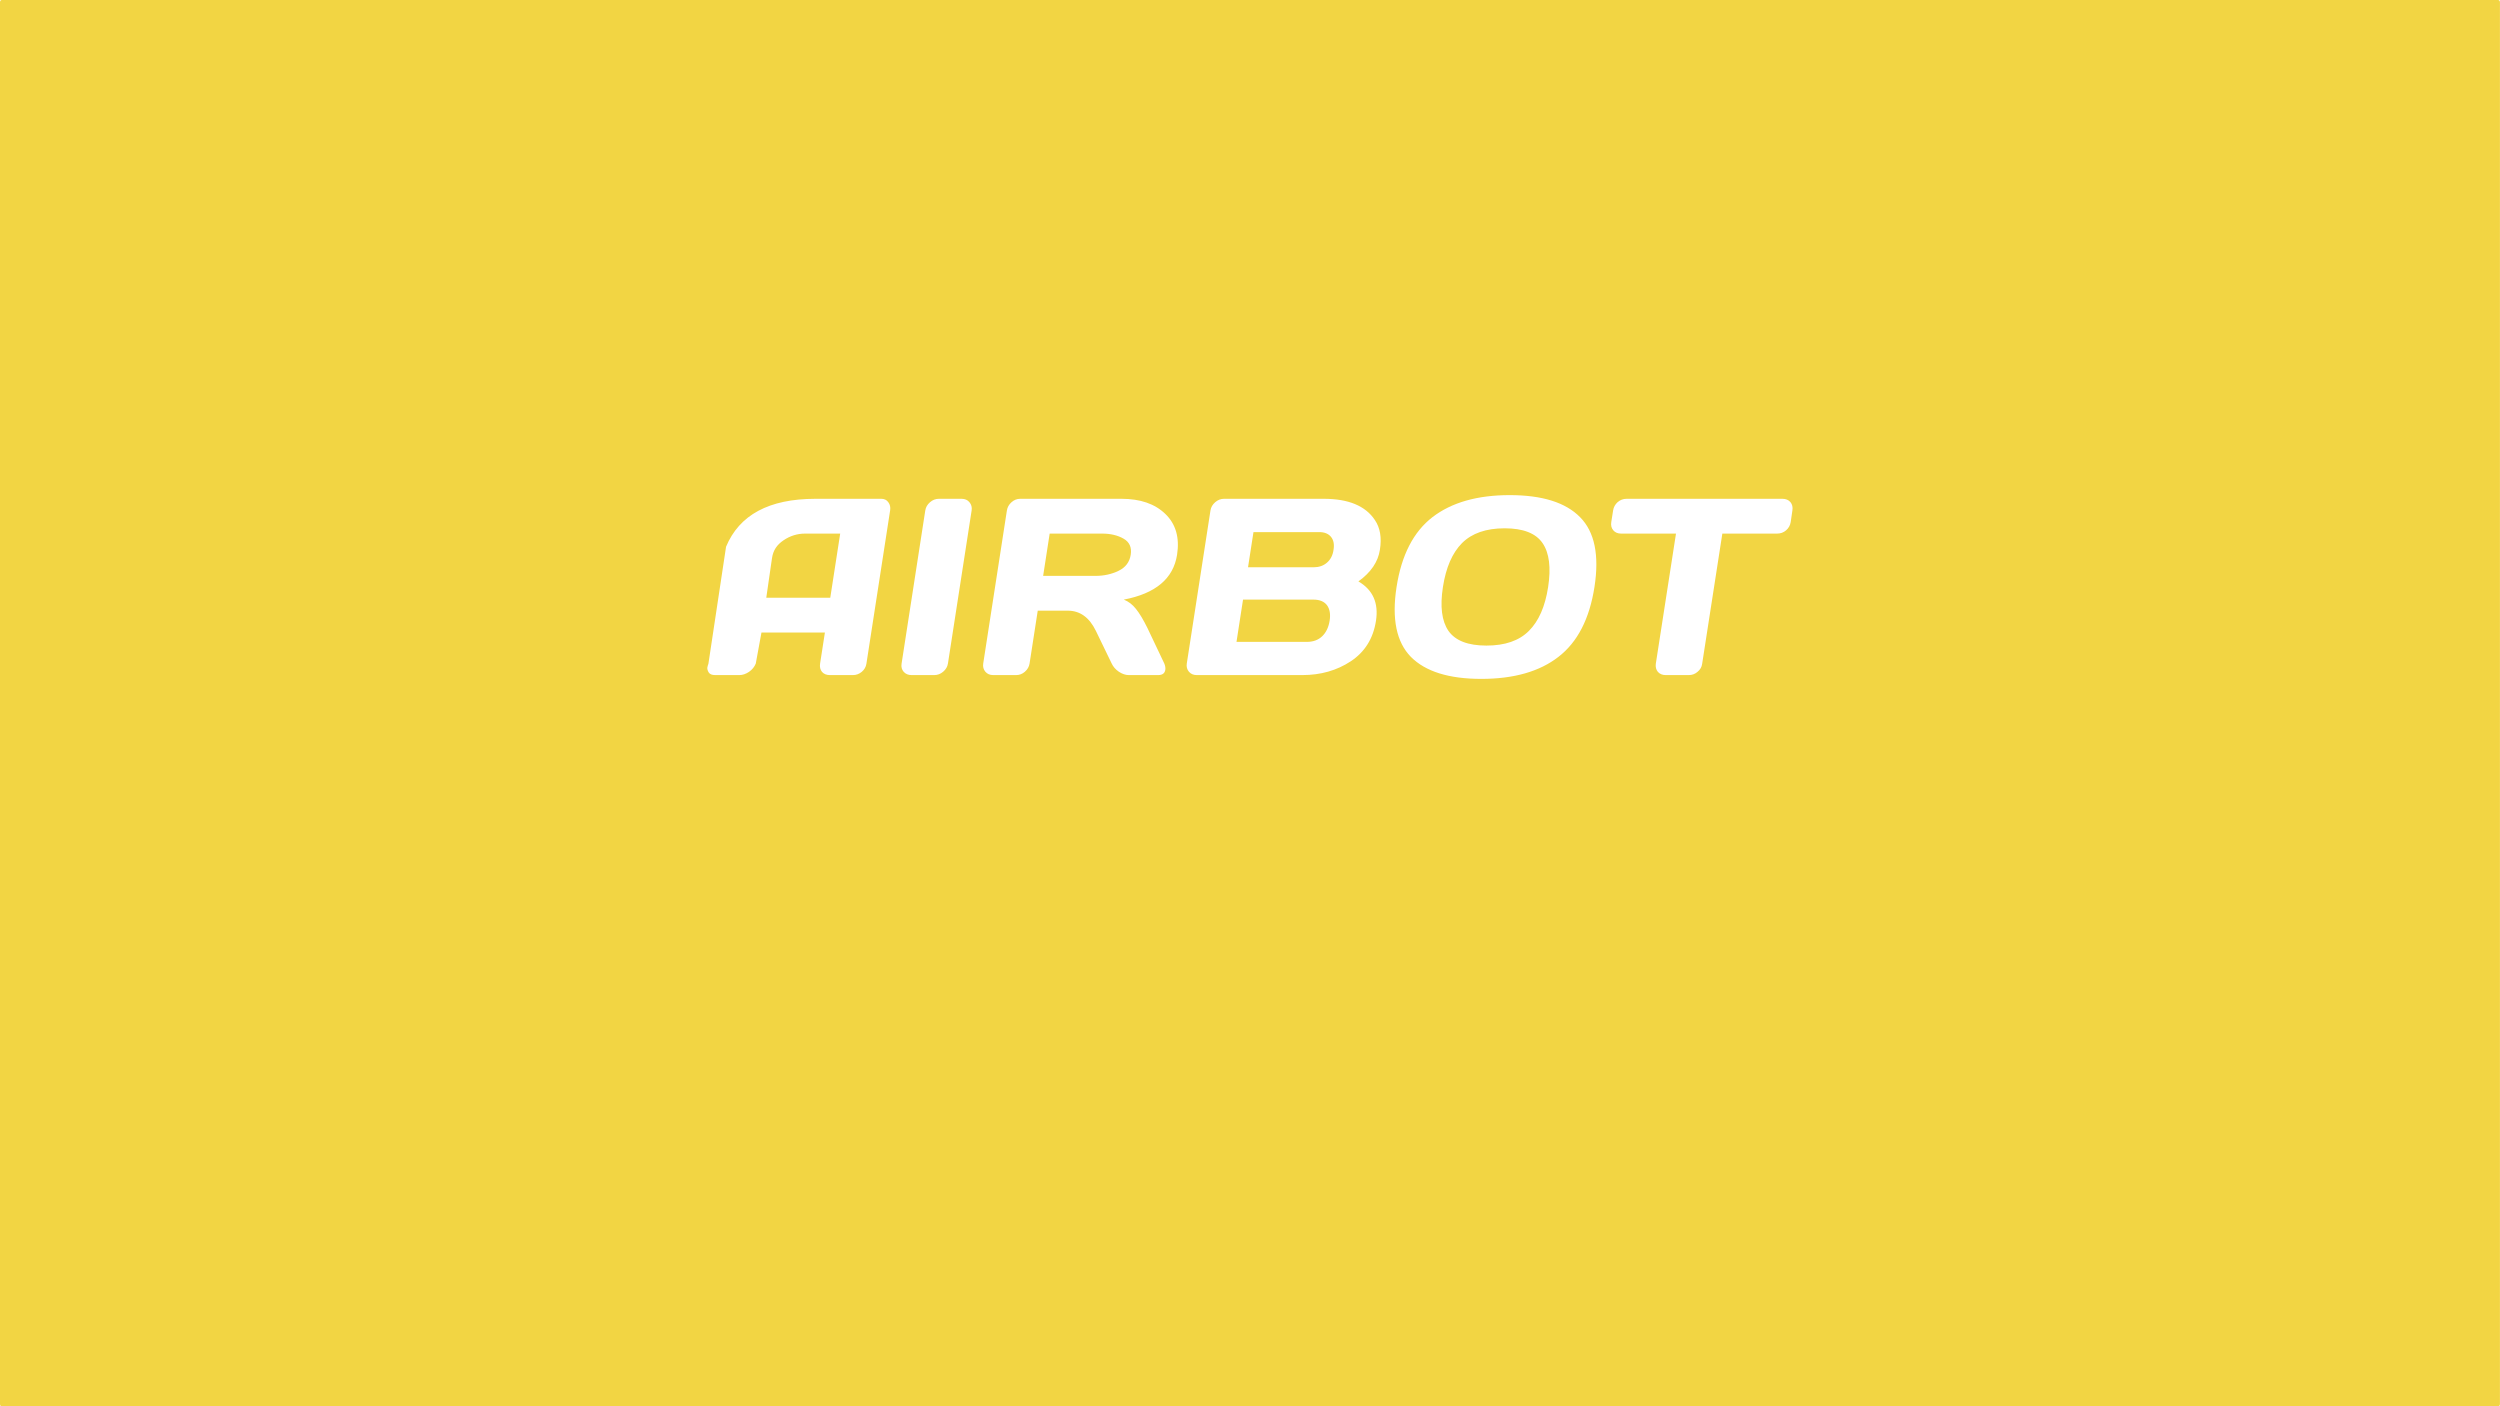 <?xml version="1.0" encoding="UTF-8" standalone="no"?>
<svg xmlns:rdf="http://www.w3.org/1999/02/22-rdf-syntax-ns#" xmlns="http://www.w3.org/2000/svg" height="1080" width="1920" version="1.1" xmlns:cc="http://creativecommons.org/ns#" xmlns:dc="http://purl.org/dc/elements/1.1/" viewBox="0 0 1920 1080">
 <g transform="translate(587.95 13.819)">
  <path style="fill:#f2d543" d="m1.258 0c-0.696 0-1.258 0.721-1.258 1.617v1076.8c0 0.9 0.561 1.6 1.258 1.6h1917.4c0.7 0 1.3-0.7 1.3-1.6v-1076.8c0-0.879-0.6-1.6-1.3-1.6h-1917.4zm1158.2 380.25c24.9 0 42.9 5.63 54 16.9 11.2 11.26 14.9 29.14 11.1 53.62-3.8 24.49-13 42.39-27.7 53.72-14.5 11.27-34.3 16.9-59.2 16.9s-42.9-5.63-54.1-16.9c-11.1-11.33-14.8-29.23-11-53.72 3.8-24.48 13-42.36 27.6-53.62 14.7-11.27 34.4-16.9 59.3-16.9zm-533.47 2.83h50.89c2.33 0 4.11 0.88 5.35 2.64 1.3 1.76 1.77 3.81 1.41 6.14l-18.24 117.92c-0.38 2.45-1.58 4.53-3.61 6.23-2.01 1.64-4.25 2.45-6.7 2.45h-17.75c-2.58 0-4.59-0.81-6.04-2.45-1.37-1.7-1.86-3.84-1.46-6.42l3.68-23.79h-48.72l-4.36 23.79c-1.03 2.58-2.78 4.72-5.24 6.42-2.46 1.64-4.91 2.45-7.37 2.45h-18.6c-2.45 0-4.11-0.69-4.97-2.07-0.84-1.45-1.18-2.71-1.01-3.78 0.22-1.07 0.49-2.01 0.81-2.83l13.55-89.88c10.2-24.49 33-36.76 68.38-36.82zm94.98 0h17.56c2.58 0 4.58 0.88 6.01 2.64 1.49 1.76 2.05 3.87 1.67 6.33l-18.19 117.54c-0.38 2.45-1.61 4.56-3.71 6.33-2.03 1.7-4.27 2.54-6.72 2.54h-17.56c-2.46 0-4.44-0.81-5.95-2.45-1.5-1.7-2.06-3.78-1.68-6.23l18.21-117.73c0.38-2.46 1.59-4.57 3.62-6.33 2.04-1.76 4.28-2.64 6.74-2.64zm62.5 0h77.89c14.41 0 25.61 3.87 33.61 11.61 8.05 7.74 11.06 18.19 9.03 31.35-2.84 18.31-16.48 29.8-40.93 34.46 3.57 1.38 6.69 3.77 9.37 7.17 2.7 3.34 5.63 8.21 8.79 14.63l12.96 27.29c0.73 1.76 0.99 3.37 0.77 4.81-0.42 2.71-2.24 4.06-5.45 4.06h-22.66c-2.39 0-4.9-0.84-7.53-2.54-2.56-1.77-4.41-3.88-5.54-6.33l-12.16-25.11c-5.02-10.33-12.21-15.49-21.59-15.49h-23.04l-6.28 40.6c-0.38 2.45-1.58 4.56-3.62 6.33-1.96 1.7-4.17 2.54-6.62 2.54h-17.75c-2.46 0-4.43-0.84-5.93-2.54-1.49-1.77-2.05-3.88-1.67-6.33l18.18-117.54c0.38-2.46 1.56-4.57 3.53-6.33s4.19-2.64 6.64-2.64zm156.53 0h76.76c18.8 0 31.9 5.41 39.1 16.24 4.1 5.98 5.4 13.62 3.9 22.94-1.4 9.25-6.9 17.34-16.5 24.26 11.1 6.49 15.6 16.56 13.5 30.21-2.1 13.66-8.6 24.05-19.4 31.16-10.7 7.05-23.1 10.57-37.1 10.57h-81.2c-2.46 0-4.43-0.84-5.93-2.54-1.49-1.77-2.05-3.88-1.67-6.33l18.18-117.54c0.38-2.46 1.59-4.57 3.62-6.33 2.04-1.76 4.28-2.64 6.74-2.64zm309.16 0h119.8c2.6 0 4.6 0.85 6.1 2.55 1.4 1.7 1.9 3.84 1.5 6.42l-1.3 8.87c-0.4 2.58-1.6 4.72-3.6 6.42-1.9 1.64-4.2 2.46-6.8 2.46h-42.1l-15.5 99.98c-0.3 2.45-1.5 4.53-3.6 6.23-1.9 1.64-4.1 2.45-6.6 2.45h-17.8c-2.5 0-4.5-0.81-6-2.45-1.4-1.7-1.9-3.78-1.6-6.23l15.5-99.98h-42.1c-2.6 0-4.6-0.82-6-2.46-1.5-1.7-2-3.84-1.6-6.42l1.4-8.87c0.4-2.58 1.6-4.72 3.5-6.42 2-1.7 4.3-2.55 6.8-2.55zm-93.6 22.66c-14.2 0-25.1 3.77-32.7 11.33-7.5 7.55-12.4 18.82-14.7 33.8-2.3 14.91-0.9 26.15 4.3 33.7 5.3 7.49 15 11.24 29.1 11.24 14.3 0 25.1-3.75 32.6-11.24 7.6-7.55 12.5-18.79 14.8-33.7 2.3-14.98 0.9-26.25-4.3-33.8-5.2-7.56-14.9-11.33-29.1-11.33zm-192.89 2.92l-4.18 27.01h50.47c4 0 7.4-1.17 10.1-3.5 2.8-2.39 4.5-5.69 5.1-9.91 0.7-4.28 0-7.62-2-10.01s-5-3.59-9-3.59h-50.49zm-344.31 1.14c-6.04 0-11.59 1.73-16.66 5.19-4.99 3.4-7.92 7.55-8.82 13.78l-4.38 30.31h49.15l7.62-49.28h-26.91zm187.79 0l-5.02 32.48h40.21c6.49 0 12.38-1.3 17.69-3.88 5.37-2.58 8.5-6.7 9.37-12.36 0.88-5.67-0.97-9.79-5.54-12.37-4.51-2.58-10.01-3.87-16.49-3.87h-40.22zm148.5 50.7l-5.02 32.47h54.03c4.8 0 8.8-1.44 11.8-4.34 3-2.89 4.9-6.86 5.7-11.9 0.8-5.03 0.1-8.99-2-11.89-2.2-2.9-5.7-4.34-10.5-4.34h-54.01z" transform="translate(-587.95 -13.819)"/>
 </g>
</svg>
